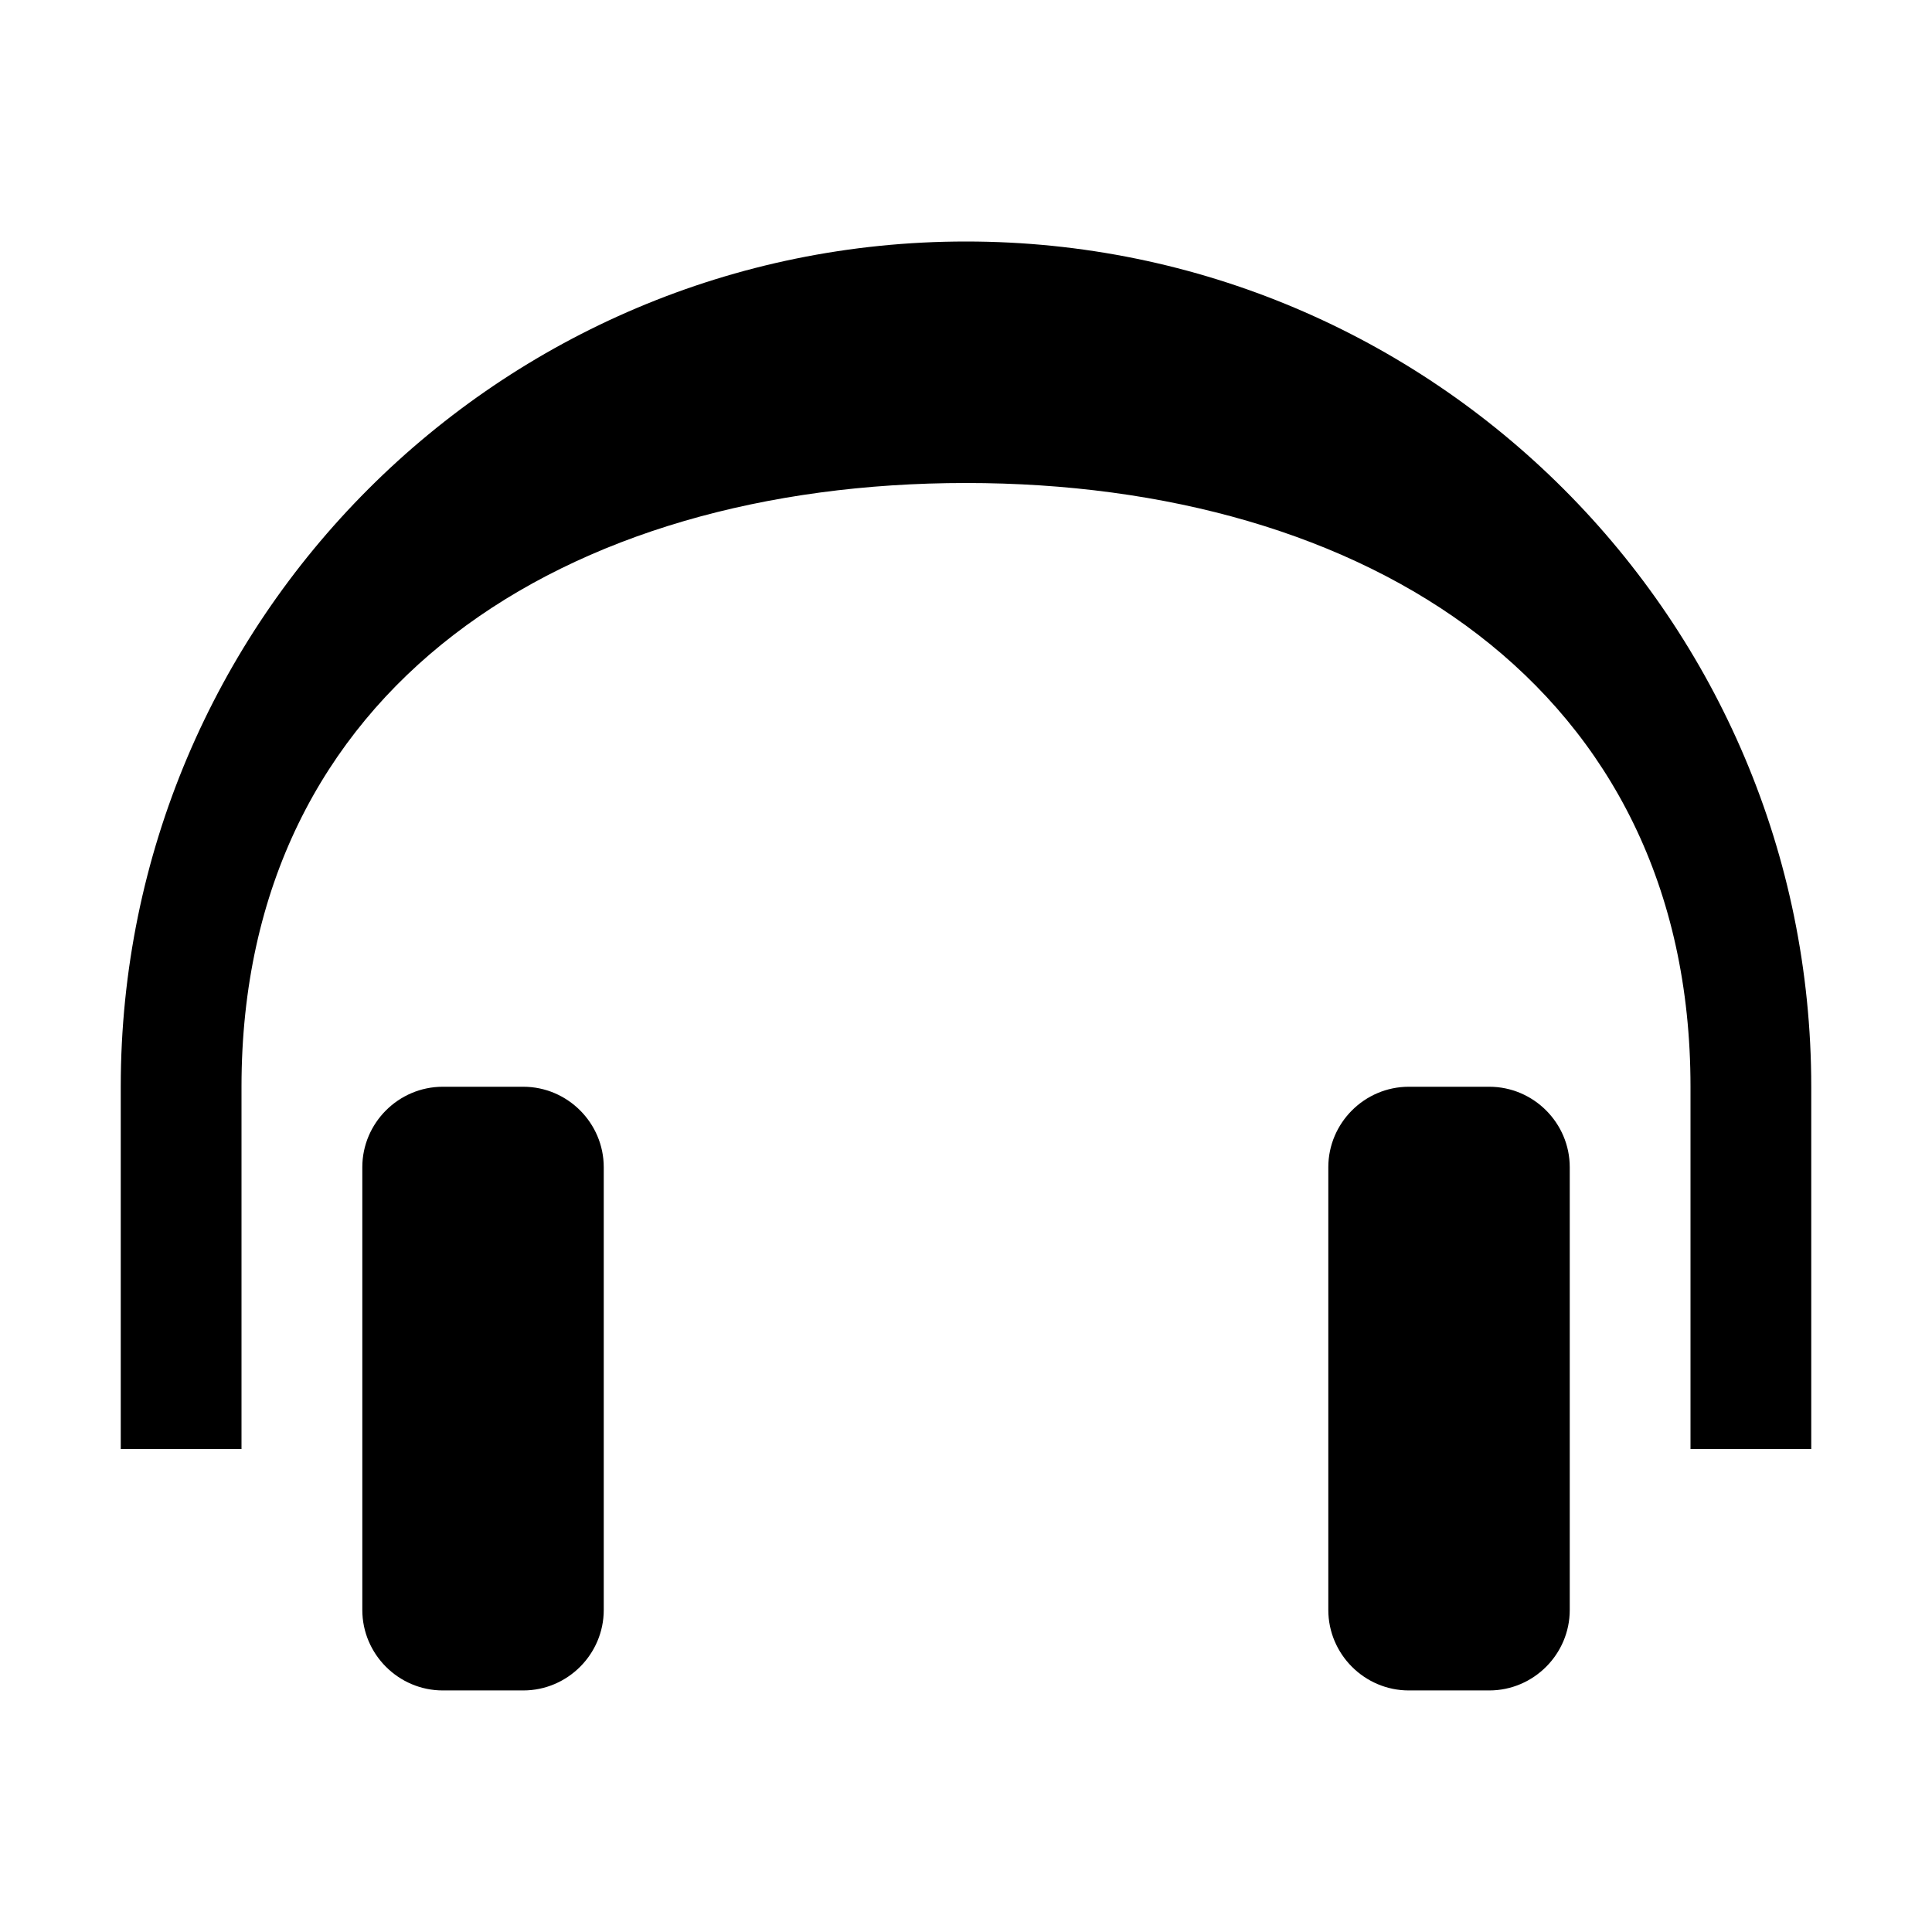 <?xml version="1.0" encoding="utf-8"?>
<!-- Generated by IcoMoon.io -->
<!DOCTYPE svg PUBLIC "-//W3C//DTD SVG 1.1//EN" "http://www.w3.org/Graphics/SVG/1.1/DTD/svg11.dtd">
<svg version="1.1" xmlns="http://www.w3.org/2000/svg" xmlns:xlink="http://www.w3.org/1999/xlink" width="32" height="32" viewBox="0 0 32 32">
	<path d="M16 4c-7.732 0-14 6.268-14 14v6h2v-6c0-6.627 5.373-10 12-10s12 3.373 12 10v6h2v-6c0-7.732-6.268-14-14-14zM8.667 18h-1.333c-0.733 0-1.333 0.6-1.333 1.333v7.333c0 0.733 0.6 1.333 1.333 1.333h1.333c0.733 0 1.333-0.6 1.333-1.333v-7.333c0-0.733-0.6-1.333-1.333-1.333zM24.667 18h-1.333c-0.733 0-1.333 0.6-1.333 1.333v7.333c0 0.733 0.6 1.333 1.333 1.333h1.333c0.733 0 1.333-0.6 1.333-1.333v-7.333c0-0.733-0.6-1.333-1.333-1.333z" />
</svg>
